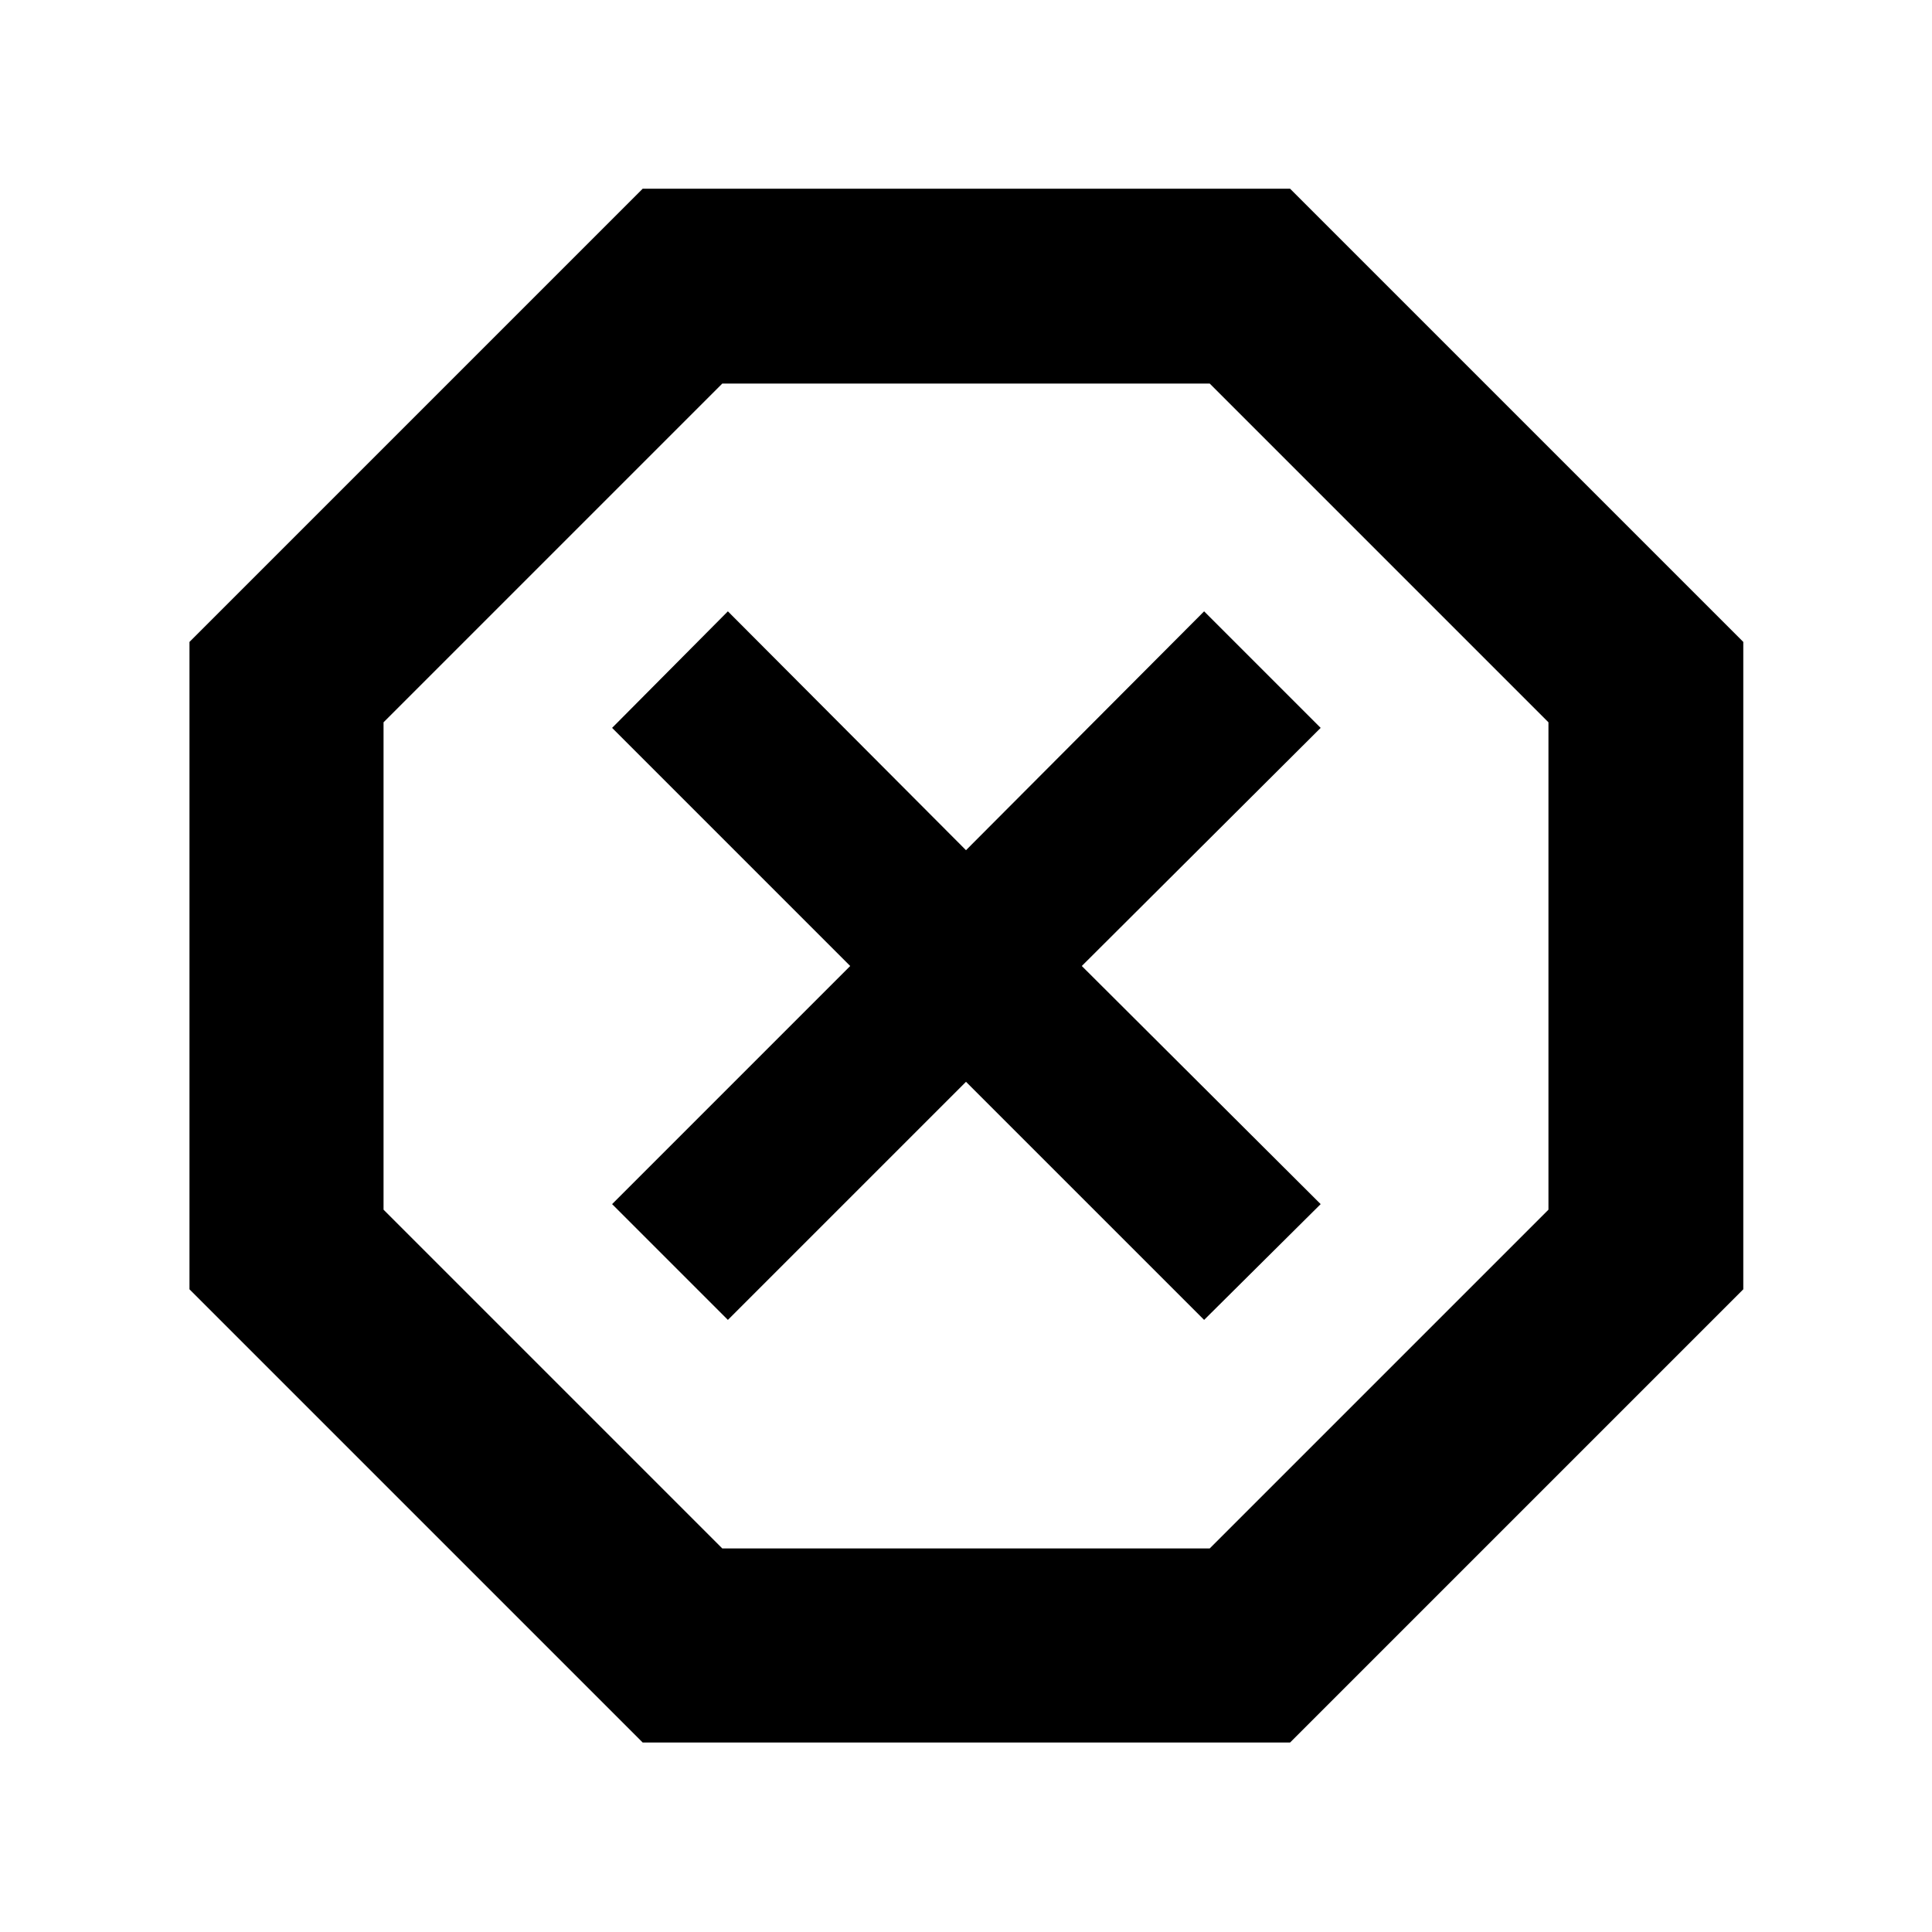 <svg xmlns="http://www.w3.org/2000/svg" height="40" viewBox="0 -960 960 960" width="40"><path d="m319.35-94.15-225.2-225.2v-321.68l225.2-225.2h321.68l225.2 225.2v321.68l-225.2 225.2H319.35Zm42.33-210L480-422.46l118.32 118.31 57.91-57.53L537.54-480l118.69-118.32-57.91-57.91L480-537.54 361.68-656.23l-57.53 57.91L422.46-480 304.15-361.68l57.53 57.53Zm-2.77 113.57h242.18l168.33-168.33v-242.18L601.09-769.42H358.91L190.58-601.09v242.18l168.33 168.33ZM480-480Z"/></svg>